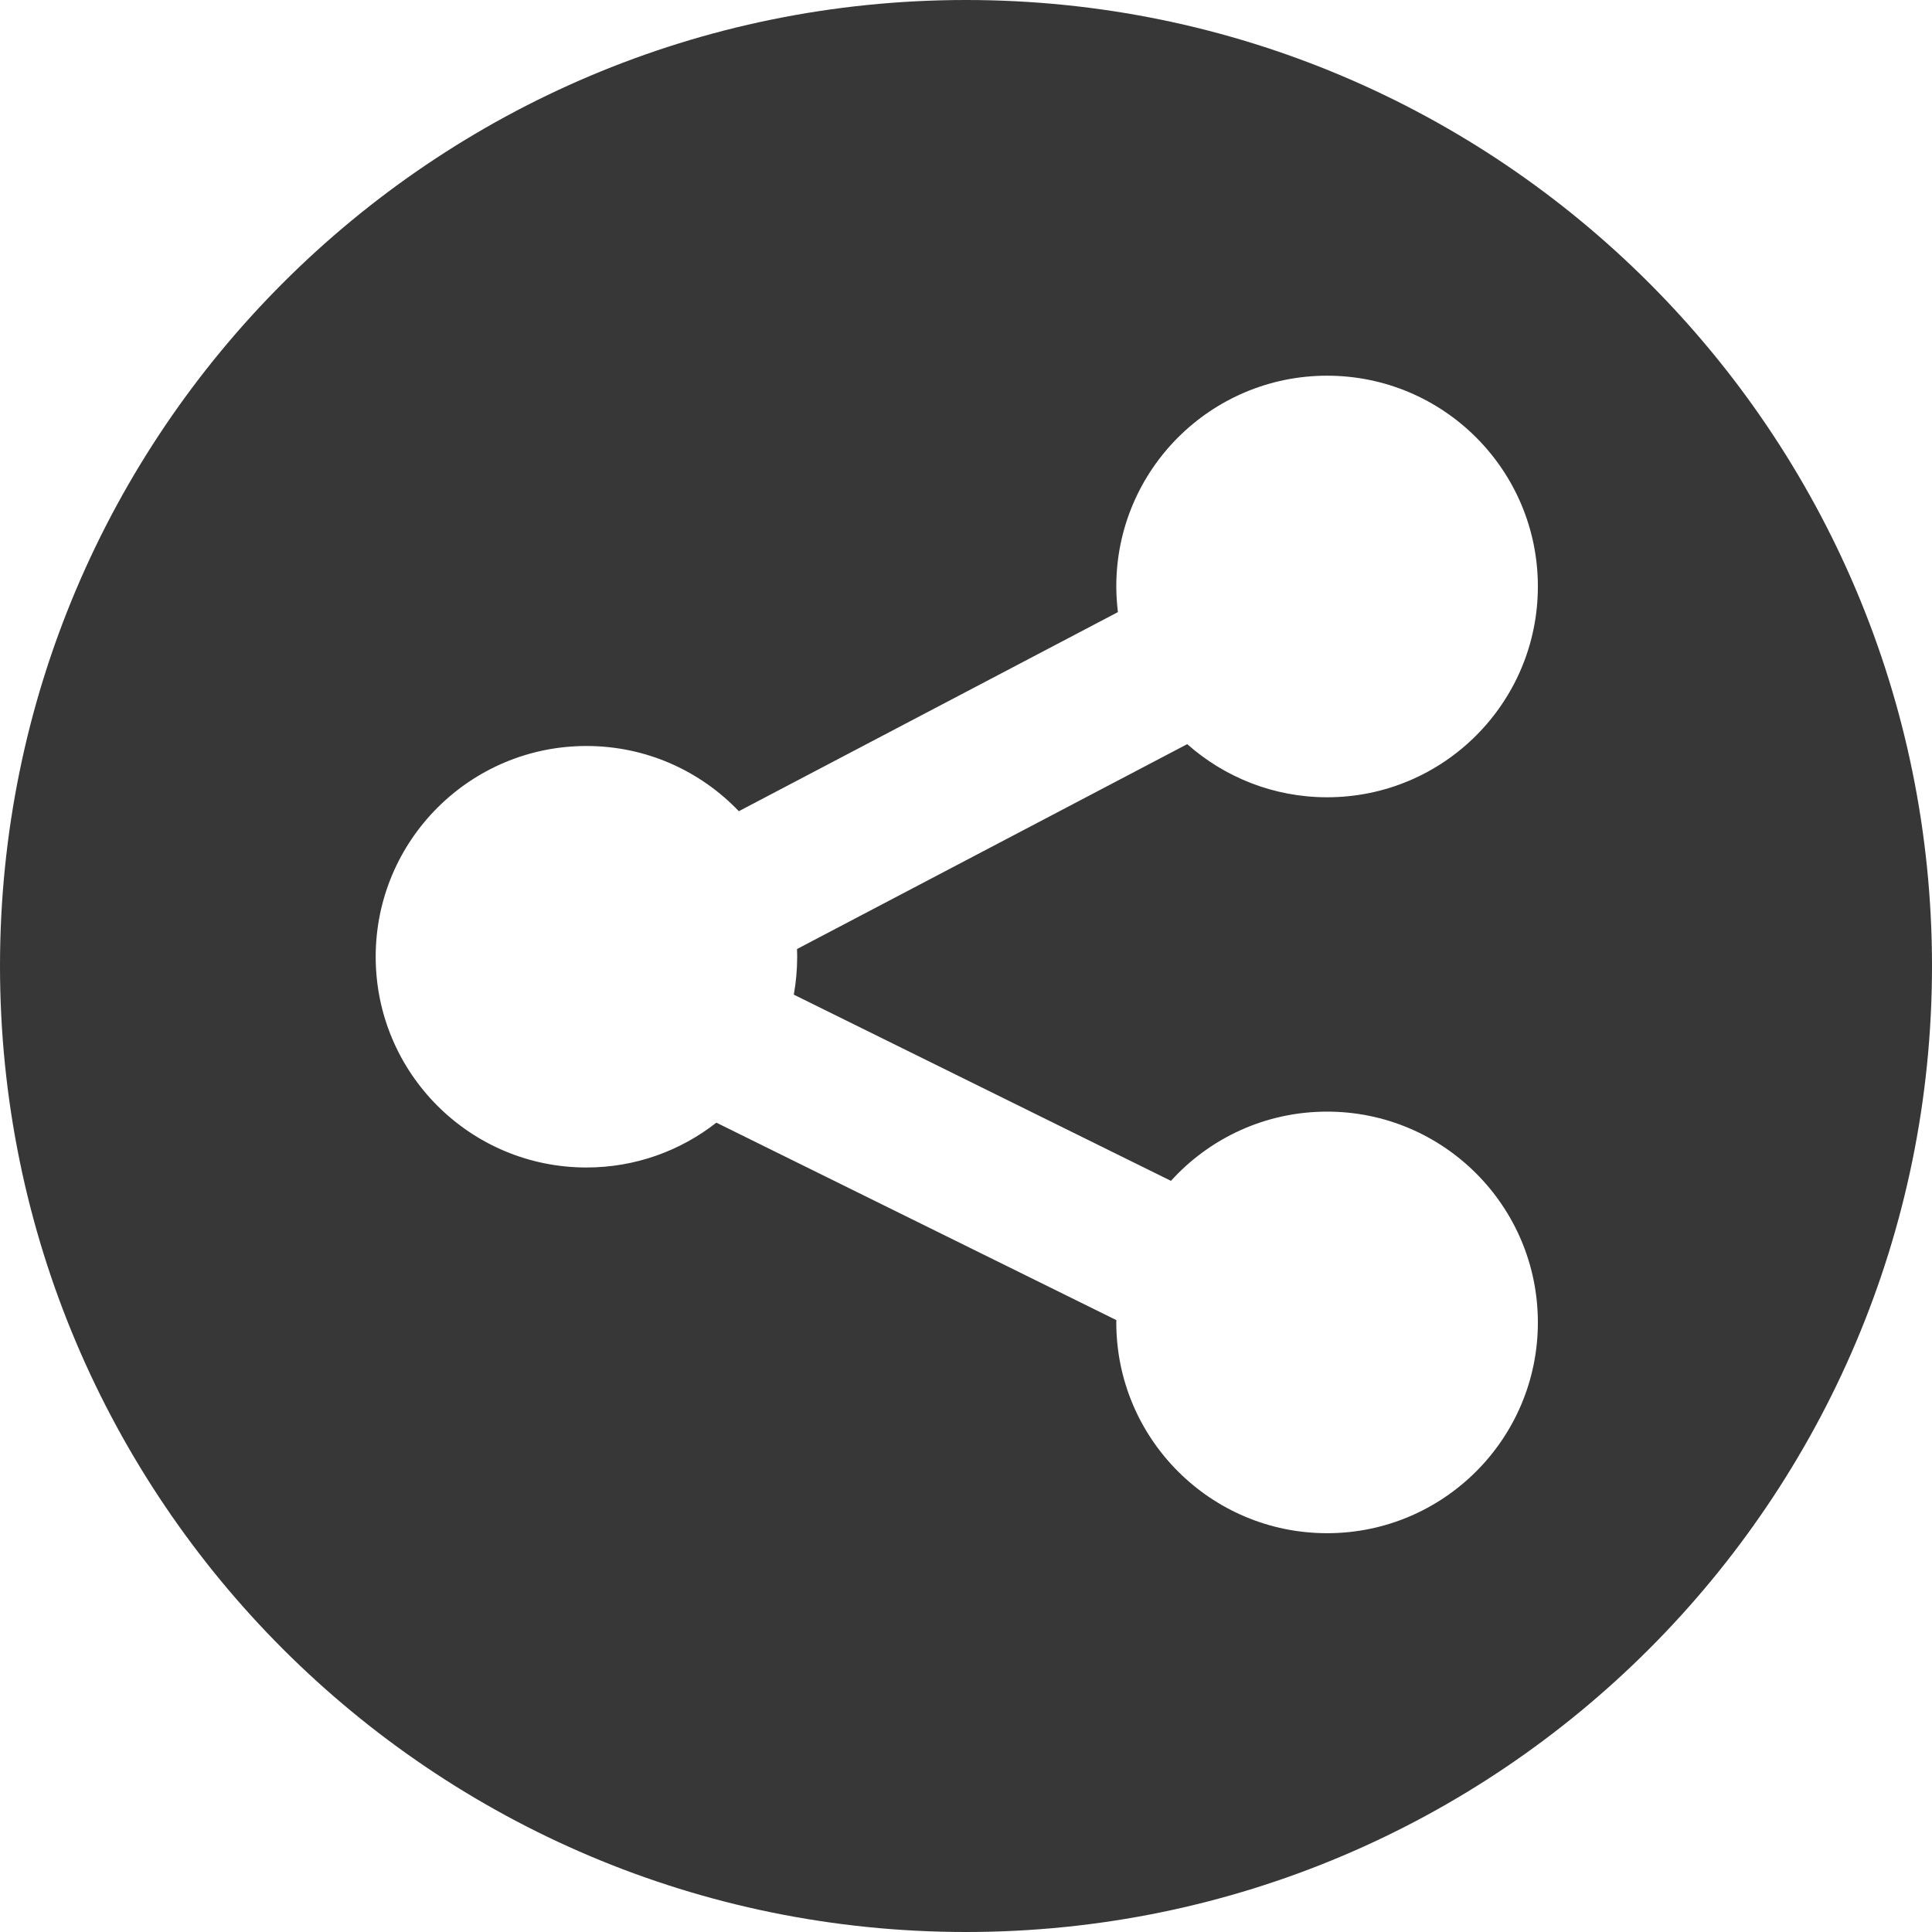 <?xml version="1.0" encoding="UTF-8"?>
<svg width="24px" height="24px" viewBox="0 0 24 24" version="1.1" xmlns="http://www.w3.org/2000/svg" xmlns:xlink="http://www.w3.org/1999/xlink">
    <!-- Generator: Sketch 57.1 (83088) - https://sketch.com -->
    <title>Social/Share Round - Dark</title>
    <desc>Created with Sketch.</desc>
    <g id="Social/Share-Round---Dark" stroke="none" stroke-width="1" fill="none" fill-rule="evenodd">
        <path d="M12,0 C18.627,-1.21743675e-15 24,5.373 24,12 C24,18.627 18.627,24 12,24 C5.373,24 8.11624501e-16,18.627 0,12 C-8.11624501e-16,5.373 5.373,1.21743675e-15 12,0 Z M16.486,4.667 C15.04,4.667 13.867,5.839 13.867,7.285 C13.867,7.393 13.875,7.499 13.887,7.604 L9.178,10.077 C8.701,9.578 8.03,9.267 7.285,9.267 C5.839,9.267 4.667,10.44 4.667,11.885 C4.667,13.331 5.839,14.503 7.285,14.503 C7.894,14.503 8.454,14.295 8.899,13.946 L13.868,16.399 C13.868,16.409 13.867,16.418 13.867,16.428 C13.867,17.874 15.04,19.046 16.486,19.046 C17.931,19.046 19.104,17.874 19.104,16.428 C19.104,14.982 17.931,13.809 16.486,13.809 C15.716,13.809 15.025,14.141 14.546,14.669 L9.861,12.356 C9.888,12.203 9.903,12.046 9.903,11.885 C9.903,11.853 9.902,11.821 9.901,11.789 L14.748,9.244 C15.211,9.654 15.819,9.904 16.486,9.904 C17.932,9.904 19.104,8.731 19.104,7.285 C19.104,5.839 17.931,4.667 16.486,4.667 Z" id="Combined-Shape" fill="#373737"></path>
    </g>
</svg>